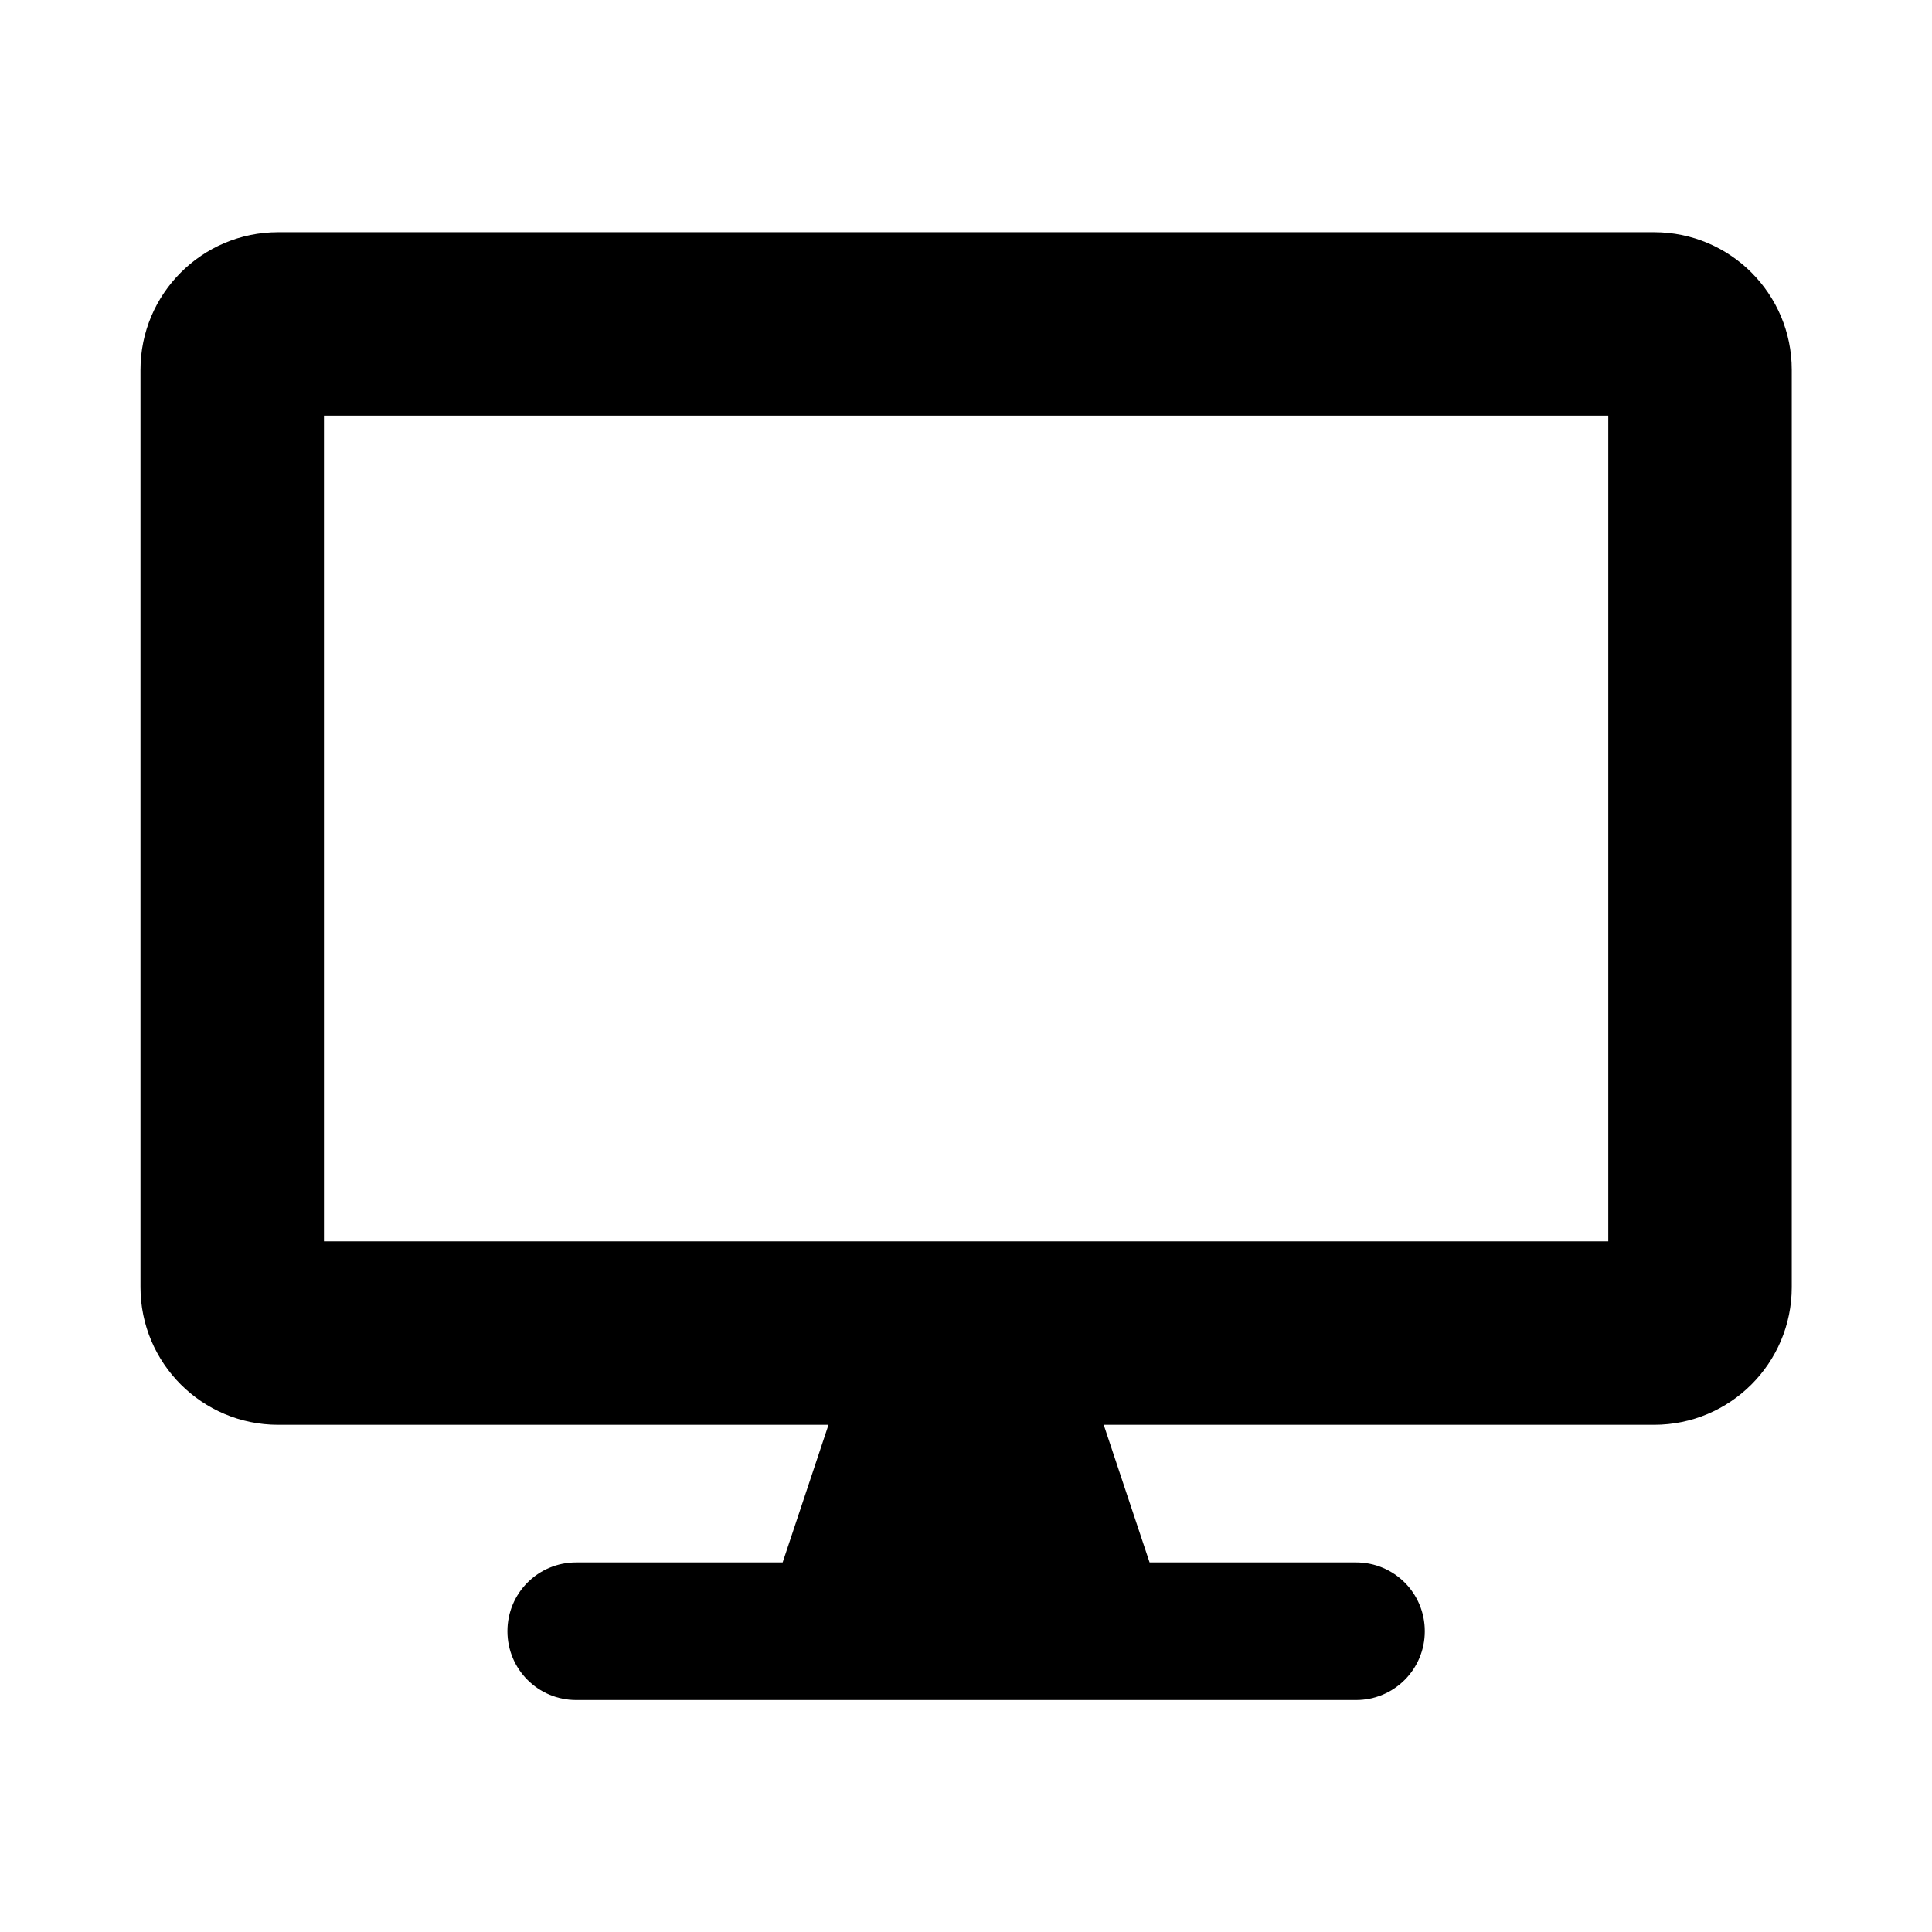 <svg xmlns="http://www.w3.org/2000/svg" width="100%" height="100%" viewBox="0 0 673.92 673.92"><path fill="currentColor" d="M577 81c26.5 0 48 21.5 48 48v320c0 26.5-21.5 48-48 48h-192l16 48h72c13.3 0 24 10.7 24 24s-10.7 24-24 24h-272c-13.3 0-24-10.7-24-24s10.7-24 24-24h72l16-48h-192c-26.5 0-48-21.5-48-48v-320c0-26.5 21.5-48 48-48h480zM561 433v-288h-448v288h448z" /></svg>